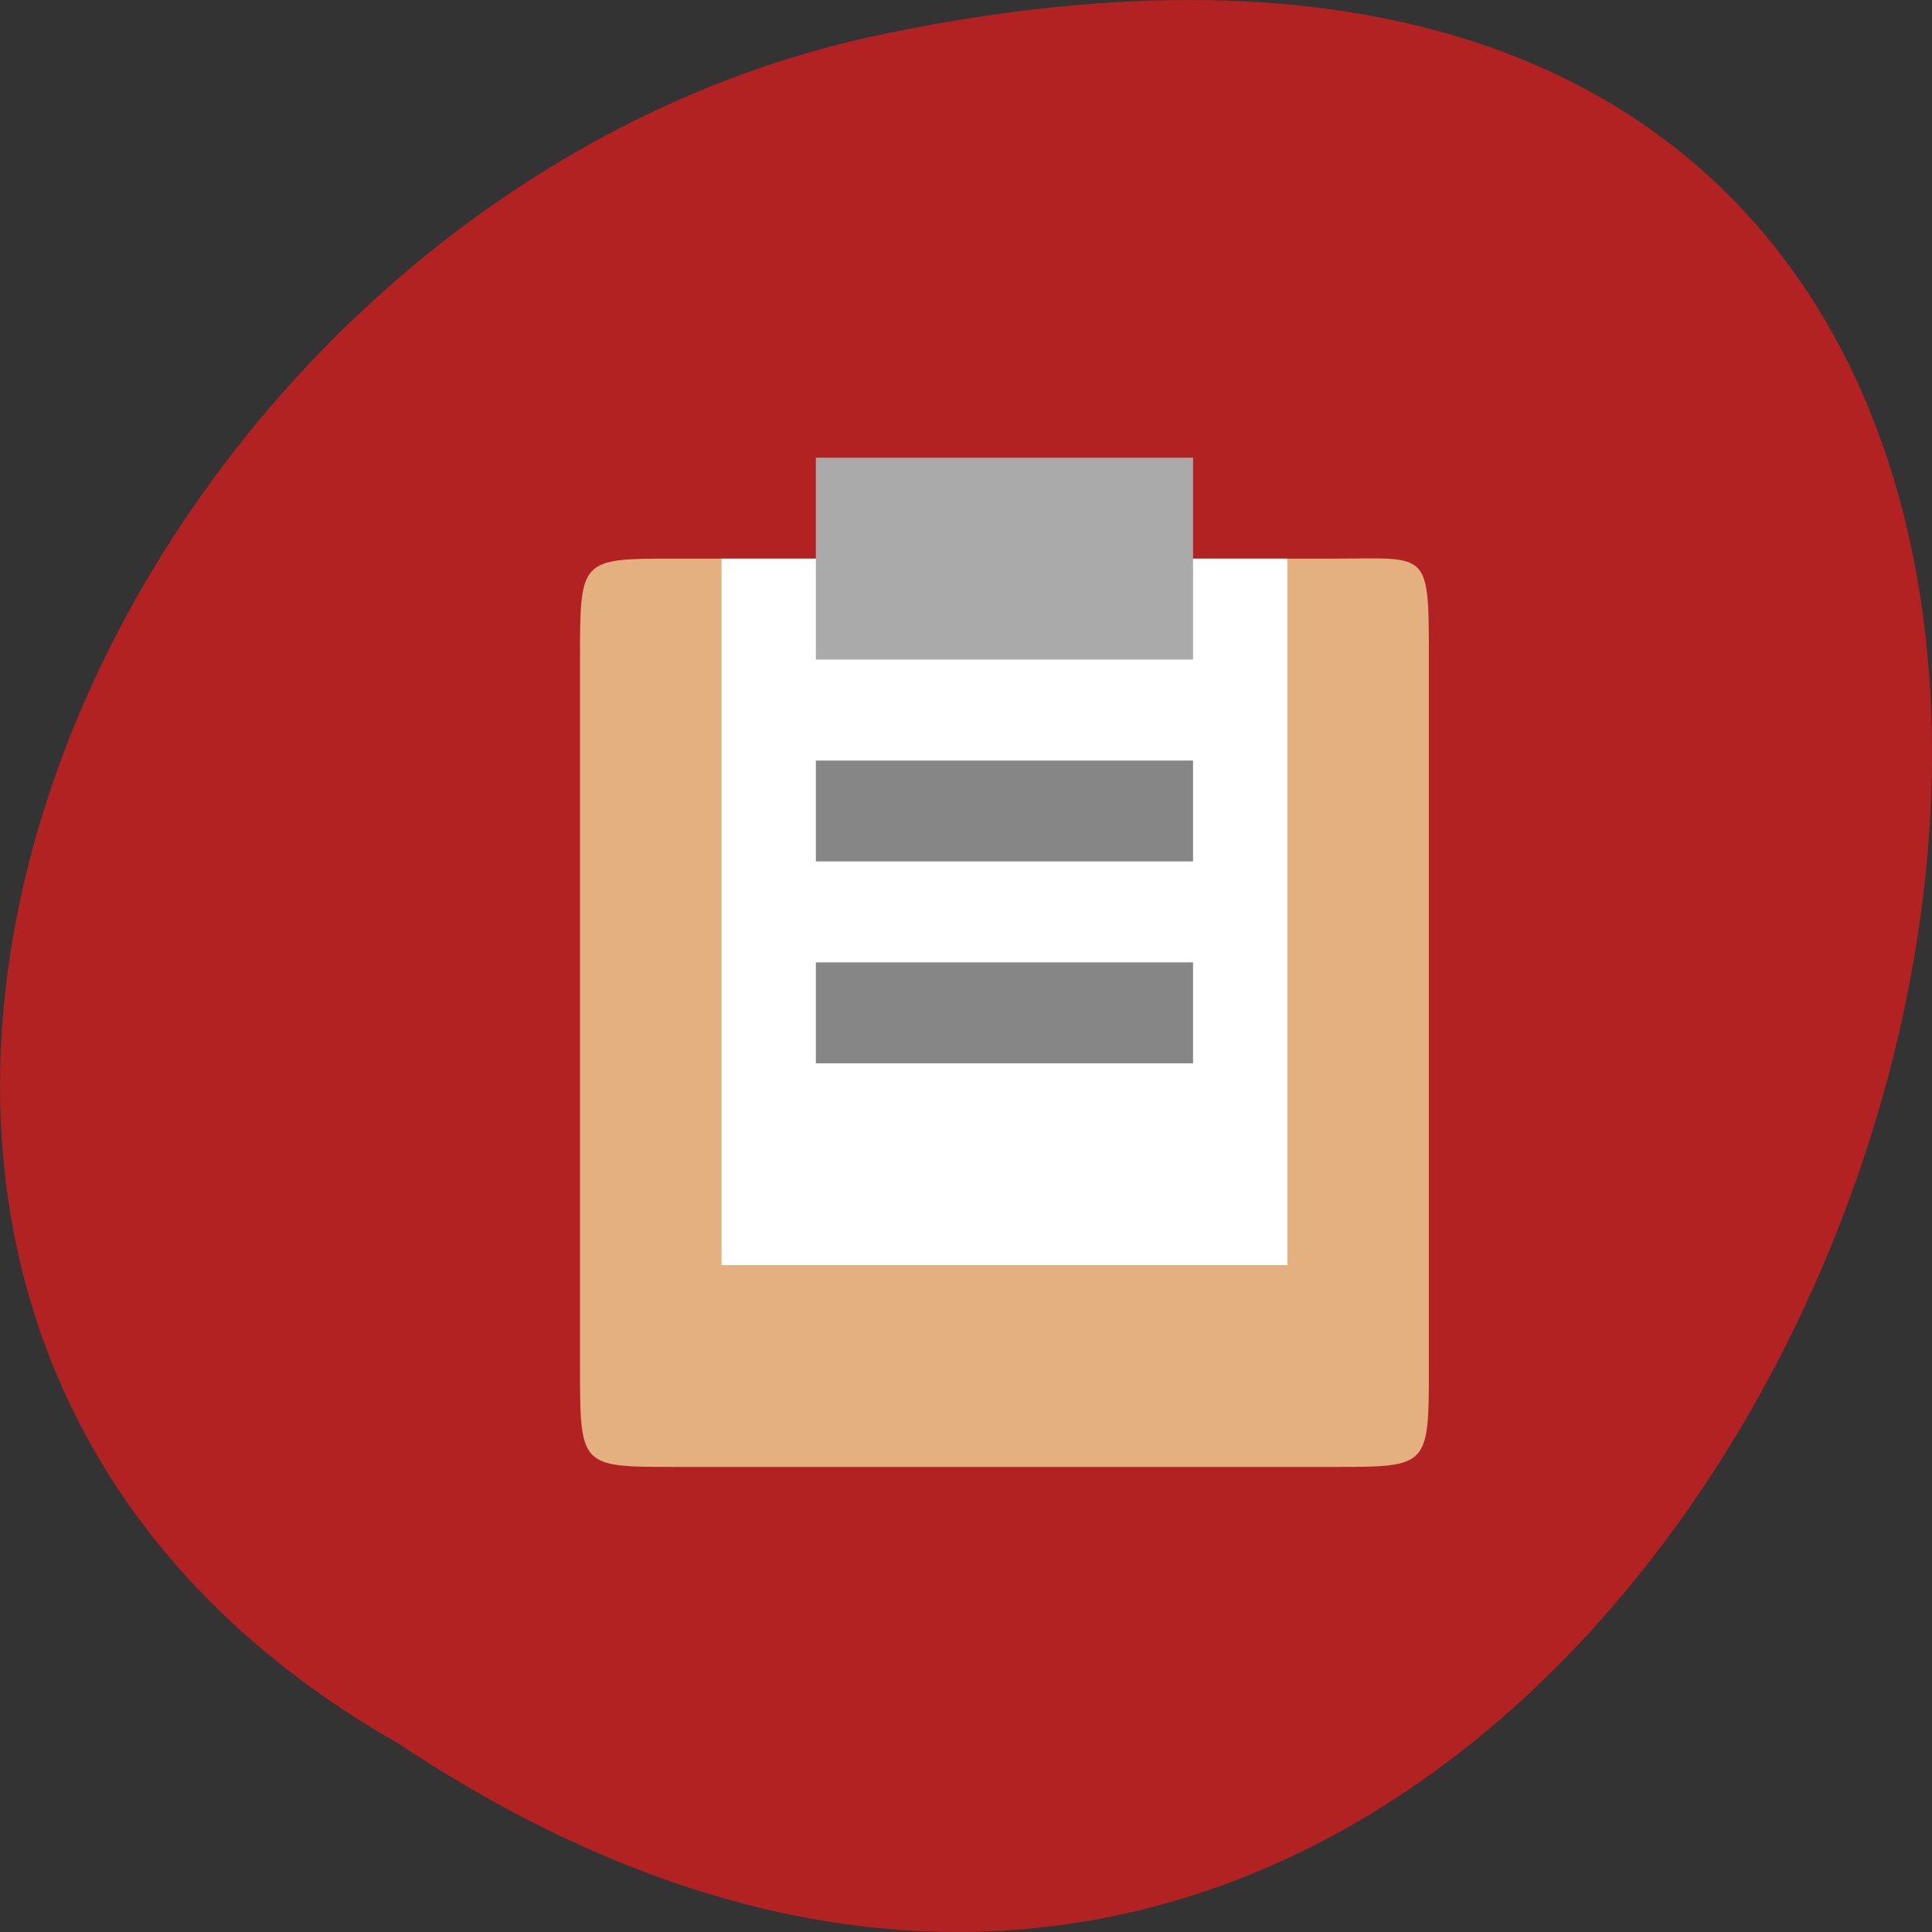 
<svg xmlns="http://www.w3.org/2000/svg" xmlns:xlink="http://www.w3.org/1999/xlink" width="48px" height="48px" viewBox="0 0 48 48" version="1.1">
<rect x="0" y="0" width="48" height="48" fill="#333333" stroke="none"/>
<defs>
<clipPath id="clip1">
  <path d="M 14 13 L 36 13 L 36 37 L 14 37 Z M 14 13 "/>
</clipPath>
<clipPath id="clip2">
  <path d="M 2.695 -3.676 L 47.215 -3.676 C 49.805 -3.676 51.902 -1.43 51.902 1.34 L 51.902 48.98 C 51.902 51.75 49.805 53.996 47.215 53.996 L 2.695 53.996 C 0.109 53.996 -1.988 51.75 -1.988 48.98 L -1.988 1.34 C -1.988 -1.43 0.109 -3.676 2.695 -3.676 Z M 2.695 -3.676 "/>
</clipPath>
<clipPath id="clip3">
  <path d="M 17 13 L 32 13 L 32 32 L 17 32 Z M 17 13 "/>
</clipPath>
<clipPath id="clip4">
  <path d="M 2.695 -3.676 L 47.215 -3.676 C 49.805 -3.676 51.902 -1.43 51.902 1.34 L 51.902 48.98 C 51.902 51.75 49.805 53.996 47.215 53.996 L 2.695 53.996 C 0.109 53.996 -1.988 51.75 -1.988 48.98 L -1.988 1.34 C -1.988 -1.43 0.109 -3.676 2.695 -3.676 Z M 2.695 -3.676 "/>
</clipPath>
<clipPath id="clip5">
  <path d="M 20 11 L 30 11 L 30 17 L 20 17 Z M 20 11 "/>
</clipPath>
<clipPath id="clip6">
  <path d="M 2.695 -3.676 L 47.215 -3.676 C 49.805 -3.676 51.902 -1.43 51.902 1.34 L 51.902 48.98 C 51.902 51.75 49.805 53.996 47.215 53.996 L 2.695 53.996 C 0.109 53.996 -1.988 51.75 -1.988 48.98 L -1.988 1.34 C -1.988 -1.43 0.109 -3.676 2.695 -3.676 Z M 2.695 -3.676 "/>
</clipPath>
<clipPath id="clip7">
  <path d="M 20 18 L 30 18 L 30 22 L 20 22 Z M 20 18 "/>
</clipPath>
<clipPath id="clip8">
  <path d="M 2.695 -3.676 L 47.215 -3.676 C 49.805 -3.676 51.902 -1.43 51.902 1.34 L 51.902 48.98 C 51.902 51.75 49.805 53.996 47.215 53.996 L 2.695 53.996 C 0.109 53.996 -1.988 51.75 -1.988 48.98 L -1.988 1.34 C -1.988 -1.43 0.109 -3.676 2.695 -3.676 Z M 2.695 -3.676 "/>
</clipPath>
<clipPath id="clip9">
  <path d="M 20 23 L 30 23 L 30 27 L 20 27 Z M 20 23 "/>
</clipPath>
<clipPath id="clip10">
  <path d="M 2.695 -3.676 L 47.215 -3.676 C 49.805 -3.676 51.902 -1.43 51.902 1.34 L 51.902 48.98 C 51.902 51.75 49.805 53.996 47.215 53.996 L 2.695 53.996 C 0.109 53.996 -1.988 51.75 -1.988 48.98 L -1.988 1.34 C -1.988 -1.43 0.109 -3.676 2.695 -3.676 Z M 2.695 -3.676 "/>
</clipPath>
</defs>
<g id="surface1">
<path style=" stroke:none;fill-rule:nonzero;fill:rgb(69.804%,13.333%,13.333%);fill-opacity:1;" d="M 9.895 43.316 C 45.98 67.309 68.207 -9.199 21.559 0.93 C 2.281 5.246 -9.418 32.316 9.895 43.316 Z M 9.895 43.316 "/>
<g clip-path="url(#clip1)" clip-rule="nonzero">
<g clip-path="url(#clip2)" clip-rule="nonzero">
<path style=" stroke:none;fill-rule:evenodd;fill:rgb(89.804%,69.02%,49.804%);fill-opacity:1;" d="M 16.754 13.879 L 33.156 13.879 C 35.5 13.879 35.5 13.629 35.5 16.387 L 35.5 33.938 C 35.5 36.445 35.5 36.445 33.156 36.445 L 16.754 36.445 C 14.41 36.445 14.41 36.445 14.41 33.938 L 14.41 16.387 C 14.41 13.879 14.41 13.879 16.754 13.879 M 16.754 13.879 "/>
</g>
</g>
<g clip-path="url(#clip3)" clip-rule="nonzero">
<g clip-path="url(#clip4)" clip-rule="nonzero">
<path style=" stroke:none;fill-rule:nonzero;fill:rgb(100%,100%,100%);fill-opacity:1;" d="M 31.984 13.879 L 17.926 13.879 L 17.926 31.43 L 31.984 31.43 M 31.984 13.879 "/>
</g>
</g>
<g clip-path="url(#clip5)" clip-rule="nonzero">
<g clip-path="url(#clip6)" clip-rule="nonzero">
<path style=" stroke:none;fill-rule:nonzero;fill:rgb(66.667%,66.667%,66.667%);fill-opacity:1;" d="M 20.27 11.371 L 20.27 16.387 L 29.641 16.387 L 29.641 11.371 M 20.27 11.371 "/>
</g>
</g>
<g clip-path="url(#clip7)" clip-rule="nonzero">
<g clip-path="url(#clip8)" clip-rule="nonzero">
<path style=" stroke:none;fill-rule:nonzero;fill:rgb(52.549%,52.549%,52.549%);fill-opacity:1;" d="M 20.27 18.895 L 20.27 21.402 L 29.641 21.402 L 29.641 18.895 M 20.27 18.895 "/>
</g>
</g>
<g clip-path="url(#clip9)" clip-rule="nonzero">
<g clip-path="url(#clip10)" clip-rule="nonzero">
<path style=" stroke:none;fill-rule:nonzero;fill:rgb(52.549%,52.549%,52.549%);fill-opacity:1;" d="M 20.27 23.91 L 20.27 26.418 L 29.641 26.418 L 29.641 23.91 M 20.27 23.91 "/>
</g>
</g>
</g>
</svg>
